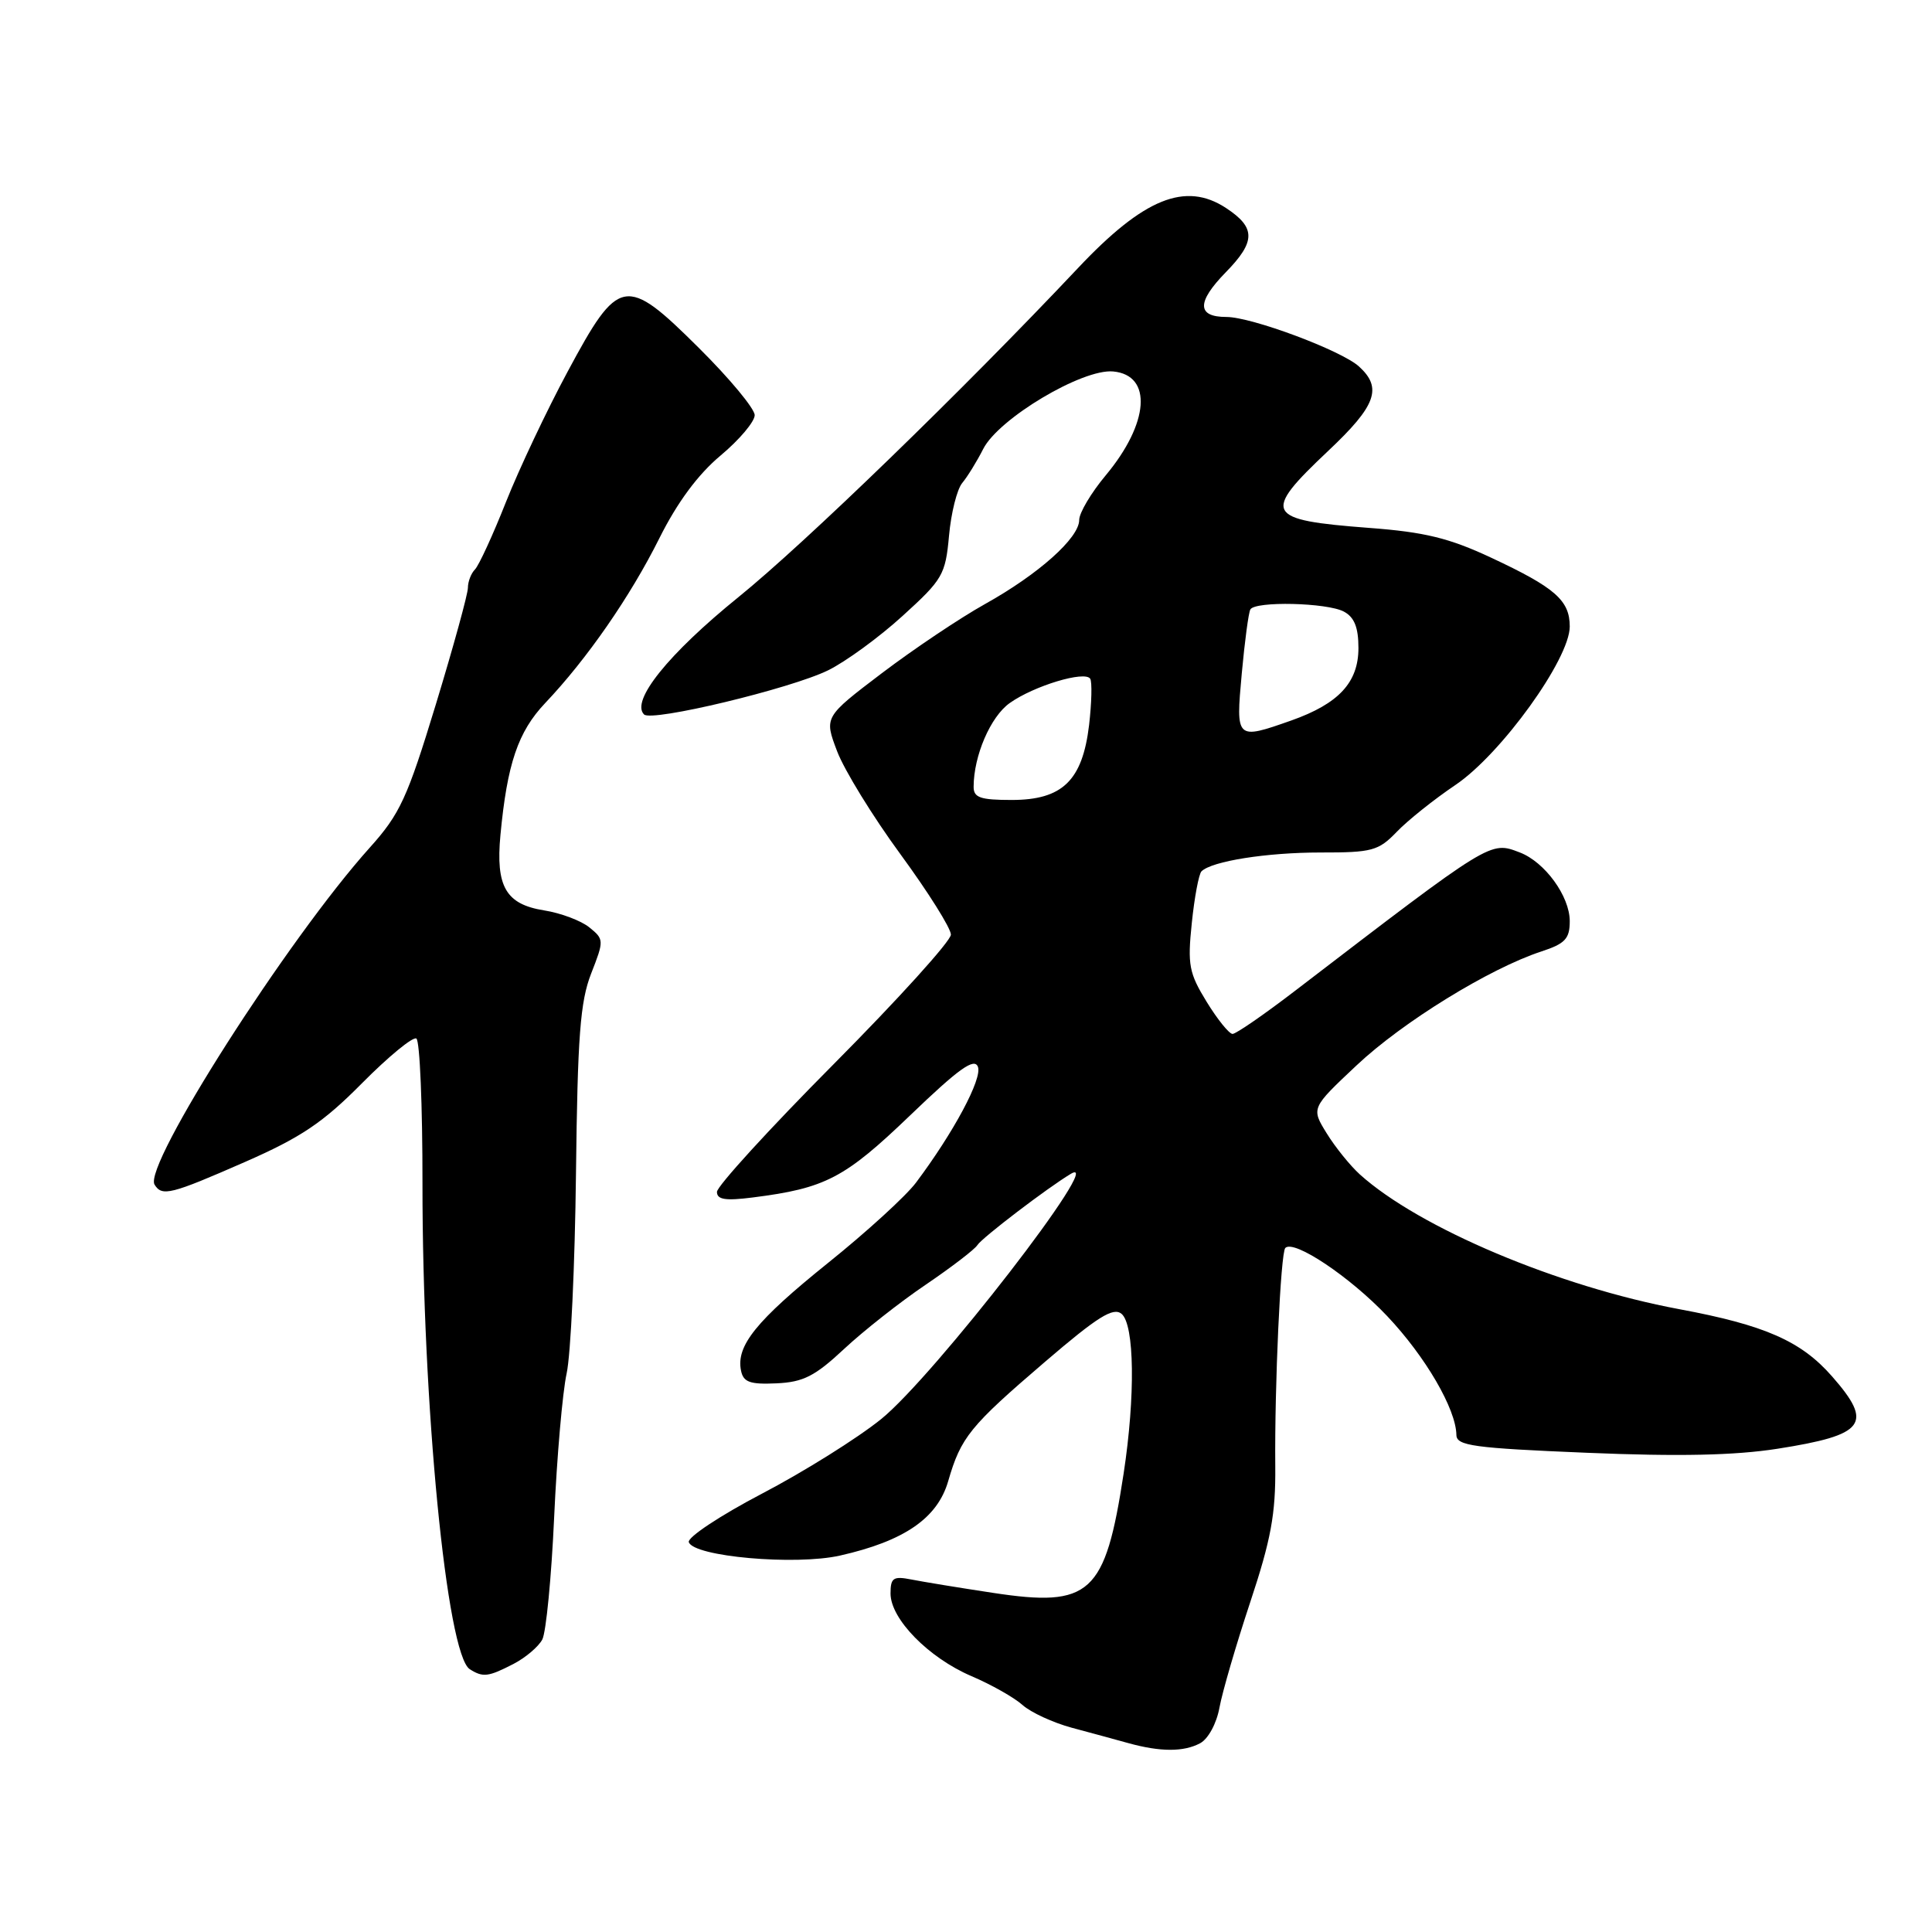 <?xml version="1.0" encoding="UTF-8" standalone="no"?>
<!DOCTYPE svg PUBLIC "-//W3C//DTD SVG 1.1//EN" "http://www.w3.org/Graphics/SVG/1.1/DTD/svg11.dtd" >
<svg xmlns="http://www.w3.org/2000/svg" xmlns:xlink="http://www.w3.org/1999/xlink" version="1.1" viewBox="0 0 256 256">
 <g >
 <path fill="currentColor"
d=" M 159.02 230.99 C 160.10 230.41 161.21 228.36 161.59 226.24 C 161.97 224.18 163.80 217.91 165.66 212.30 C 168.41 204.03 169.04 200.61 168.98 194.30 C 168.88 183.65 169.69 165.97 170.31 165.36 C 171.45 164.21 178.88 169.18 183.80 174.38 C 188.89 179.76 192.93 186.71 192.98 190.14 C 193.00 191.57 195.22 191.88 210.26 192.50 C 222.44 193.01 229.87 192.85 235.51 191.97 C 247.18 190.14 248.28 188.67 242.75 182.37 C 238.65 177.69 233.84 175.58 222.50 173.47 C 206.48 170.48 188.06 162.71 180.19 155.62 C 178.92 154.47 176.94 152.03 175.80 150.18 C 173.73 146.83 173.73 146.83 179.75 141.17 C 185.84 135.43 197.38 128.32 204.25 126.07 C 207.39 125.04 208.00 124.39 208.00 122.06 C 208.00 118.75 204.69 114.21 201.37 112.95 C 197.43 111.45 197.74 111.26 171.65 131.25 C 167.53 134.41 163.78 137.00 163.32 137.00 C 162.87 137.00 161.32 135.08 159.89 132.75 C 157.55 128.94 157.34 127.86 157.92 122.30 C 158.27 118.89 158.85 115.82 159.20 115.46 C 160.56 114.11 167.82 112.96 174.97 112.96 C 181.80 112.97 182.65 112.74 185.06 110.24 C 186.50 108.73 190.02 105.92 192.87 104.00 C 198.91 99.92 208.00 87.32 208.00 83.02 C 208.00 79.55 206.07 77.86 197.55 73.88 C 192.03 71.30 188.78 70.50 181.42 69.95 C 167.60 68.90 167.16 68.08 176.00 59.74 C 182.36 53.75 183.21 51.40 180.06 48.55 C 177.71 46.43 165.85 42.00 162.51 42.00 C 158.58 42.00 158.55 40.04 162.42 36.08 C 166.41 32.00 166.41 30.16 162.45 27.56 C 157.07 24.03 151.54 26.28 142.83 35.53 C 127.46 51.83 106.69 71.96 97.85 79.12 C 88.56 86.64 83.54 92.88 85.34 94.67 C 86.34 95.68 104.75 91.26 109.73 88.82 C 112.05 87.68 116.50 84.44 119.60 81.61 C 124.91 76.79 125.28 76.16 125.75 70.99 C 126.02 67.97 126.81 64.83 127.50 64.00 C 128.19 63.17 129.44 61.15 130.28 59.49 C 132.32 55.46 143.42 48.84 147.50 49.22 C 152.74 49.71 152.28 56.08 146.51 62.99 C 144.58 65.30 143.00 67.96 143.00 68.90 C 143.00 71.28 137.61 76.09 130.50 80.05 C 127.20 81.89 121.06 86.01 116.85 89.20 C 109.20 95.01 109.20 95.01 110.92 99.54 C 111.86 102.03 115.64 108.18 119.32 113.20 C 122.99 118.21 126.00 123.00 126.00 123.84 C 126.00 124.68 119.03 132.38 110.50 140.97 C 101.97 149.55 95.00 157.19 95.00 157.93 C 95.00 158.96 96.13 159.13 99.75 158.67 C 109.38 157.45 111.92 156.12 120.59 147.80 C 127.06 141.58 129.11 140.12 129.58 141.36 C 130.18 142.92 126.38 150.03 121.37 156.71 C 120.05 158.47 114.80 163.27 109.70 167.36 C 100.19 175.01 97.51 178.33 98.19 181.62 C 98.50 183.15 99.38 183.46 102.88 183.30 C 106.44 183.14 107.99 182.35 111.84 178.75 C 114.40 176.36 119.28 172.51 122.69 170.21 C 126.09 167.90 129.16 165.55 129.51 164.98 C 130.11 164.02 138.81 157.38 141.89 155.54 C 146.79 152.61 123.73 182.42 116.74 188.05 C 113.59 190.59 106.49 195.03 100.96 197.92 C 95.42 200.82 91.07 203.71 91.27 204.34 C 91.90 206.26 105.38 207.46 111.31 206.12 C 119.82 204.20 124.22 201.17 125.64 196.26 C 127.33 190.43 128.51 188.98 138.49 180.43 C 145.45 174.46 147.51 173.18 148.61 174.09 C 150.33 175.52 150.45 185.00 148.89 195.23 C 146.44 211.26 144.50 213.03 131.56 211.06 C 127.13 210.39 122.26 209.59 120.75 209.29 C 118.36 208.82 118.00 209.07 118.00 211.15 C 118.00 214.52 123.04 219.66 128.71 222.09 C 131.34 223.21 134.40 224.94 135.50 225.93 C 136.60 226.91 139.53 228.26 142.00 228.93 C 144.47 229.59 147.85 230.51 149.50 230.97 C 153.77 232.15 156.84 232.15 159.02 230.99 Z  M 68.02 220.49 C 69.63 219.66 71.35 218.20 71.86 217.24 C 72.36 216.28 73.07 208.97 73.43 201.00 C 73.79 193.03 74.54 184.47 75.08 182.00 C 75.63 179.53 76.18 167.60 76.32 155.50 C 76.53 137.29 76.88 132.72 78.33 129.00 C 80.05 124.61 80.04 124.46 78.10 122.89 C 77.01 122.00 74.31 120.98 72.09 120.63 C 67.03 119.82 65.67 117.48 66.31 110.65 C 67.20 101.21 68.64 96.96 72.24 93.16 C 77.78 87.32 83.50 79.07 87.37 71.32 C 89.74 66.57 92.49 62.86 95.48 60.36 C 97.97 58.28 100.00 55.87 100.00 55.01 C 100.00 54.15 96.67 50.14 92.59 46.09 C 82.88 36.44 82.00 36.60 75.21 49.25 C 72.47 54.34 68.80 62.10 67.05 66.50 C 65.31 70.90 63.45 74.93 62.94 75.45 C 62.42 75.97 62.00 77.07 62.00 77.89 C 62.00 78.70 60.09 85.66 57.75 93.34 C 53.97 105.75 53.00 107.86 49.00 112.31 C 38.13 124.41 18.94 154.47 20.48 156.97 C 21.47 158.57 22.62 158.28 32.43 153.98 C 39.89 150.71 42.79 148.76 47.97 143.53 C 51.48 139.99 54.72 137.33 55.17 137.61 C 55.63 137.89 55.99 146.53 55.98 156.81 C 55.96 186.08 59.19 219.23 62.25 221.18 C 64.00 222.29 64.70 222.20 68.02 220.49 Z  M 129.01 104.25 C 129.02 100.14 131.25 94.96 133.79 93.16 C 136.99 90.88 143.78 88.83 144.46 89.94 C 144.72 90.36 144.65 93.12 144.31 96.07 C 143.43 103.43 140.78 106.00 134.05 106.00 C 129.90 106.00 129.00 105.69 129.01 104.25 Z  M 164.54 89.25 C 164.93 84.99 165.44 81.16 165.68 80.75 C 166.34 79.63 175.84 79.85 178.07 81.04 C 179.46 81.78 180.00 83.14 180.00 85.86 C 180.00 90.43 177.39 93.24 171.10 95.47 C 163.76 98.05 163.74 98.03 164.54 89.25 Z "/>
</g>
</svg>